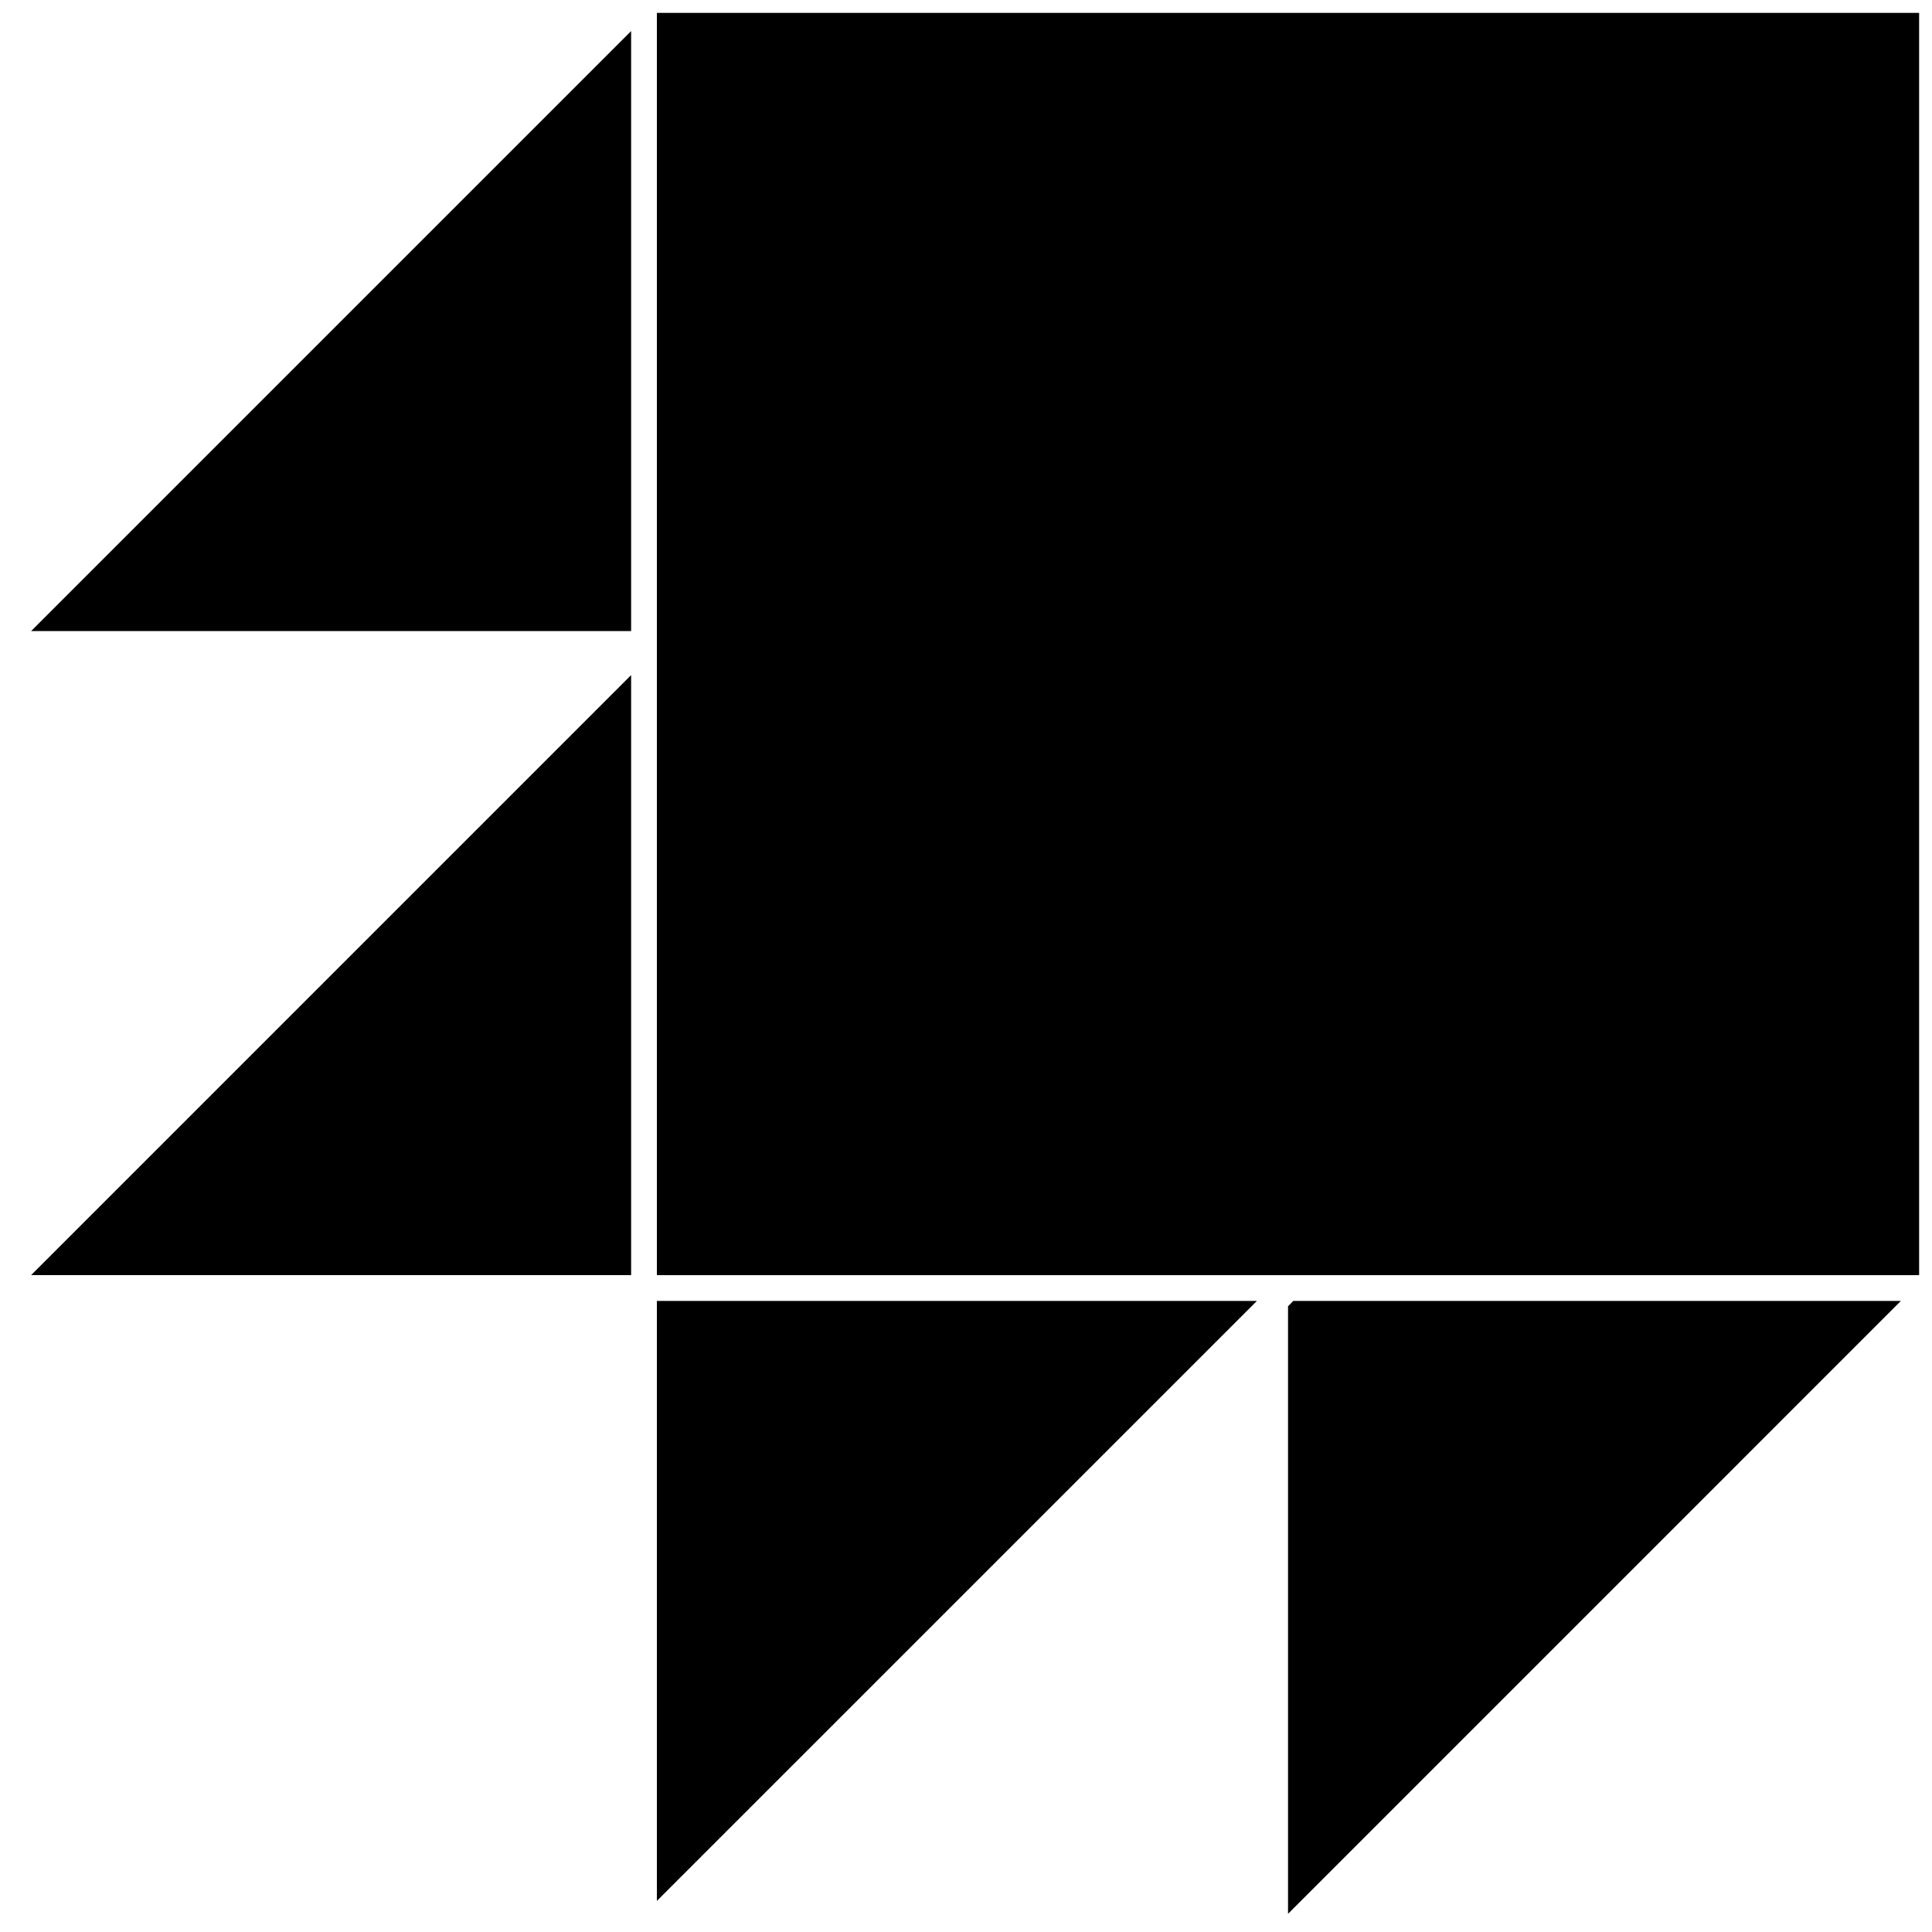 <?xml version="1.0" encoding="UTF-8"?><svg id="uuid-85465cd6-98c9-485a-b173-c44d50b64611" xmlns="http://www.w3.org/2000/svg" viewBox="0 0 600 600"><polygon points="196 209.65 9.66 396 196 396 196 209.65"/><polygon points="204 590.35 390.35 404.01 204 404.01 204 590.35"/><polygon points="9.66 195.99 196 195.99 196 9.65 9.66 195.99"/><polygon points="409.66 396.01 596 396.01 596 4 204 4 204 190.33 204 203.99 204 396.01 400.01 396.01 409.66 396.01"/><polygon points="590.34 404.01 401.66 404.01 400.01 405.67 400.01 594.35 590.34 404.01"/></svg>